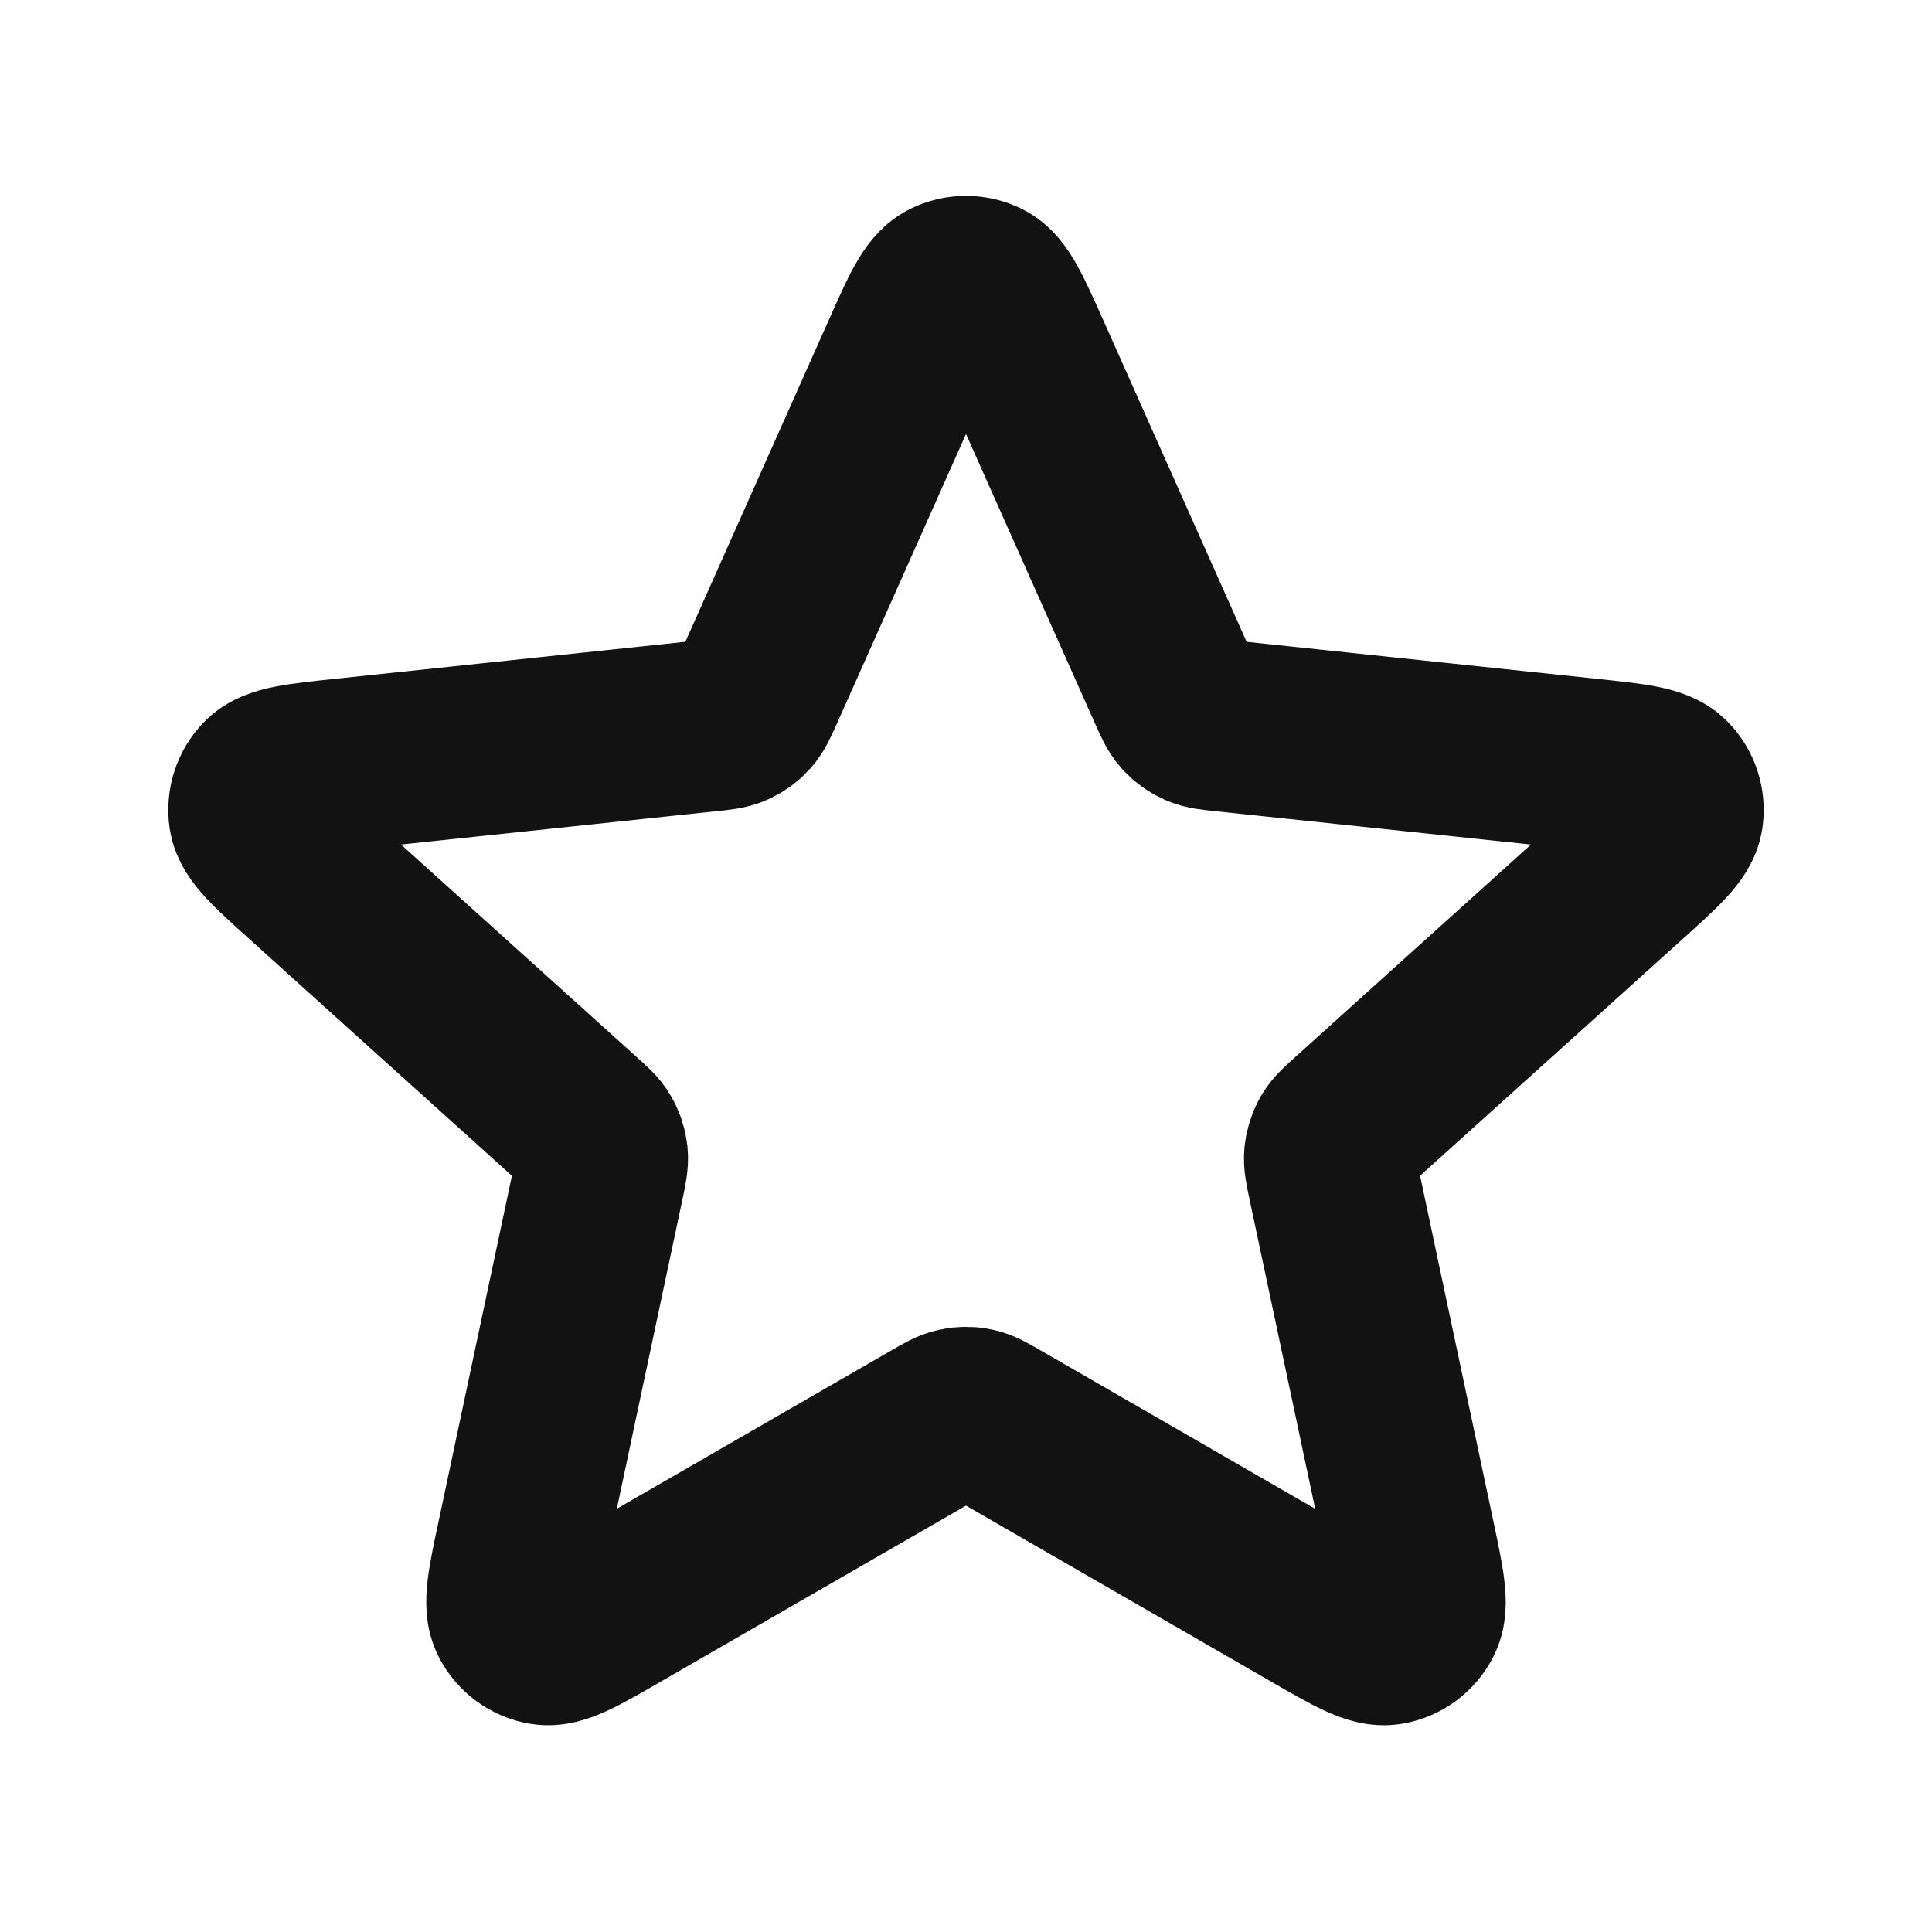 <svg width="18" height="18" viewBox="0 0 18 18" fill="none" xmlns="http://www.w3.org/2000/svg">
<path d="M8.452 3.308C8.625 2.919 8.712 2.724 8.833 2.664C8.938 2.612 9.062 2.612 9.167 2.664C9.287 2.724 9.374 2.919 9.548 3.308L10.931 6.411C10.982 6.526 11.008 6.584 11.048 6.628C11.083 6.667 11.126 6.698 11.174 6.719C11.228 6.744 11.291 6.75 11.416 6.763L14.794 7.12C15.218 7.165 15.43 7.187 15.525 7.284C15.607 7.367 15.645 7.485 15.628 7.601C15.608 7.734 15.45 7.877 15.133 8.162L12.609 10.437C12.516 10.521 12.469 10.563 12.439 10.614C12.413 10.66 12.397 10.71 12.391 10.763C12.385 10.822 12.398 10.883 12.424 11.007L13.129 14.33C13.217 14.747 13.262 14.956 13.199 15.075C13.145 15.179 13.045 15.252 12.93 15.271C12.796 15.294 12.612 15.187 12.242 14.974L9.3 13.277C9.19 13.214 9.136 13.182 9.078 13.17C9.026 13.159 8.973 13.159 8.922 13.17C8.864 13.182 8.809 13.214 8.7 13.277L5.757 14.974C5.388 15.187 5.203 15.294 5.07 15.271C4.955 15.252 4.855 15.179 4.801 15.075C4.738 14.956 4.782 14.747 4.871 14.33L5.576 11.007C5.602 10.883 5.615 10.822 5.609 10.763C5.603 10.71 5.587 10.66 5.56 10.614C5.531 10.563 5.484 10.521 5.39 10.437L2.867 8.162C2.55 7.877 2.392 7.734 2.372 7.601C2.355 7.485 2.393 7.367 2.475 7.284C2.569 7.187 2.781 7.165 3.206 7.12L6.584 6.763C6.709 6.75 6.772 6.744 6.826 6.719C6.874 6.698 6.917 6.667 6.952 6.628C6.992 6.584 7.017 6.526 7.069 6.411L8.452 3.308Z" stroke="#121212" stroke-width="1.6" stroke-linecap="round" stroke-linejoin="round"/>
</svg>
